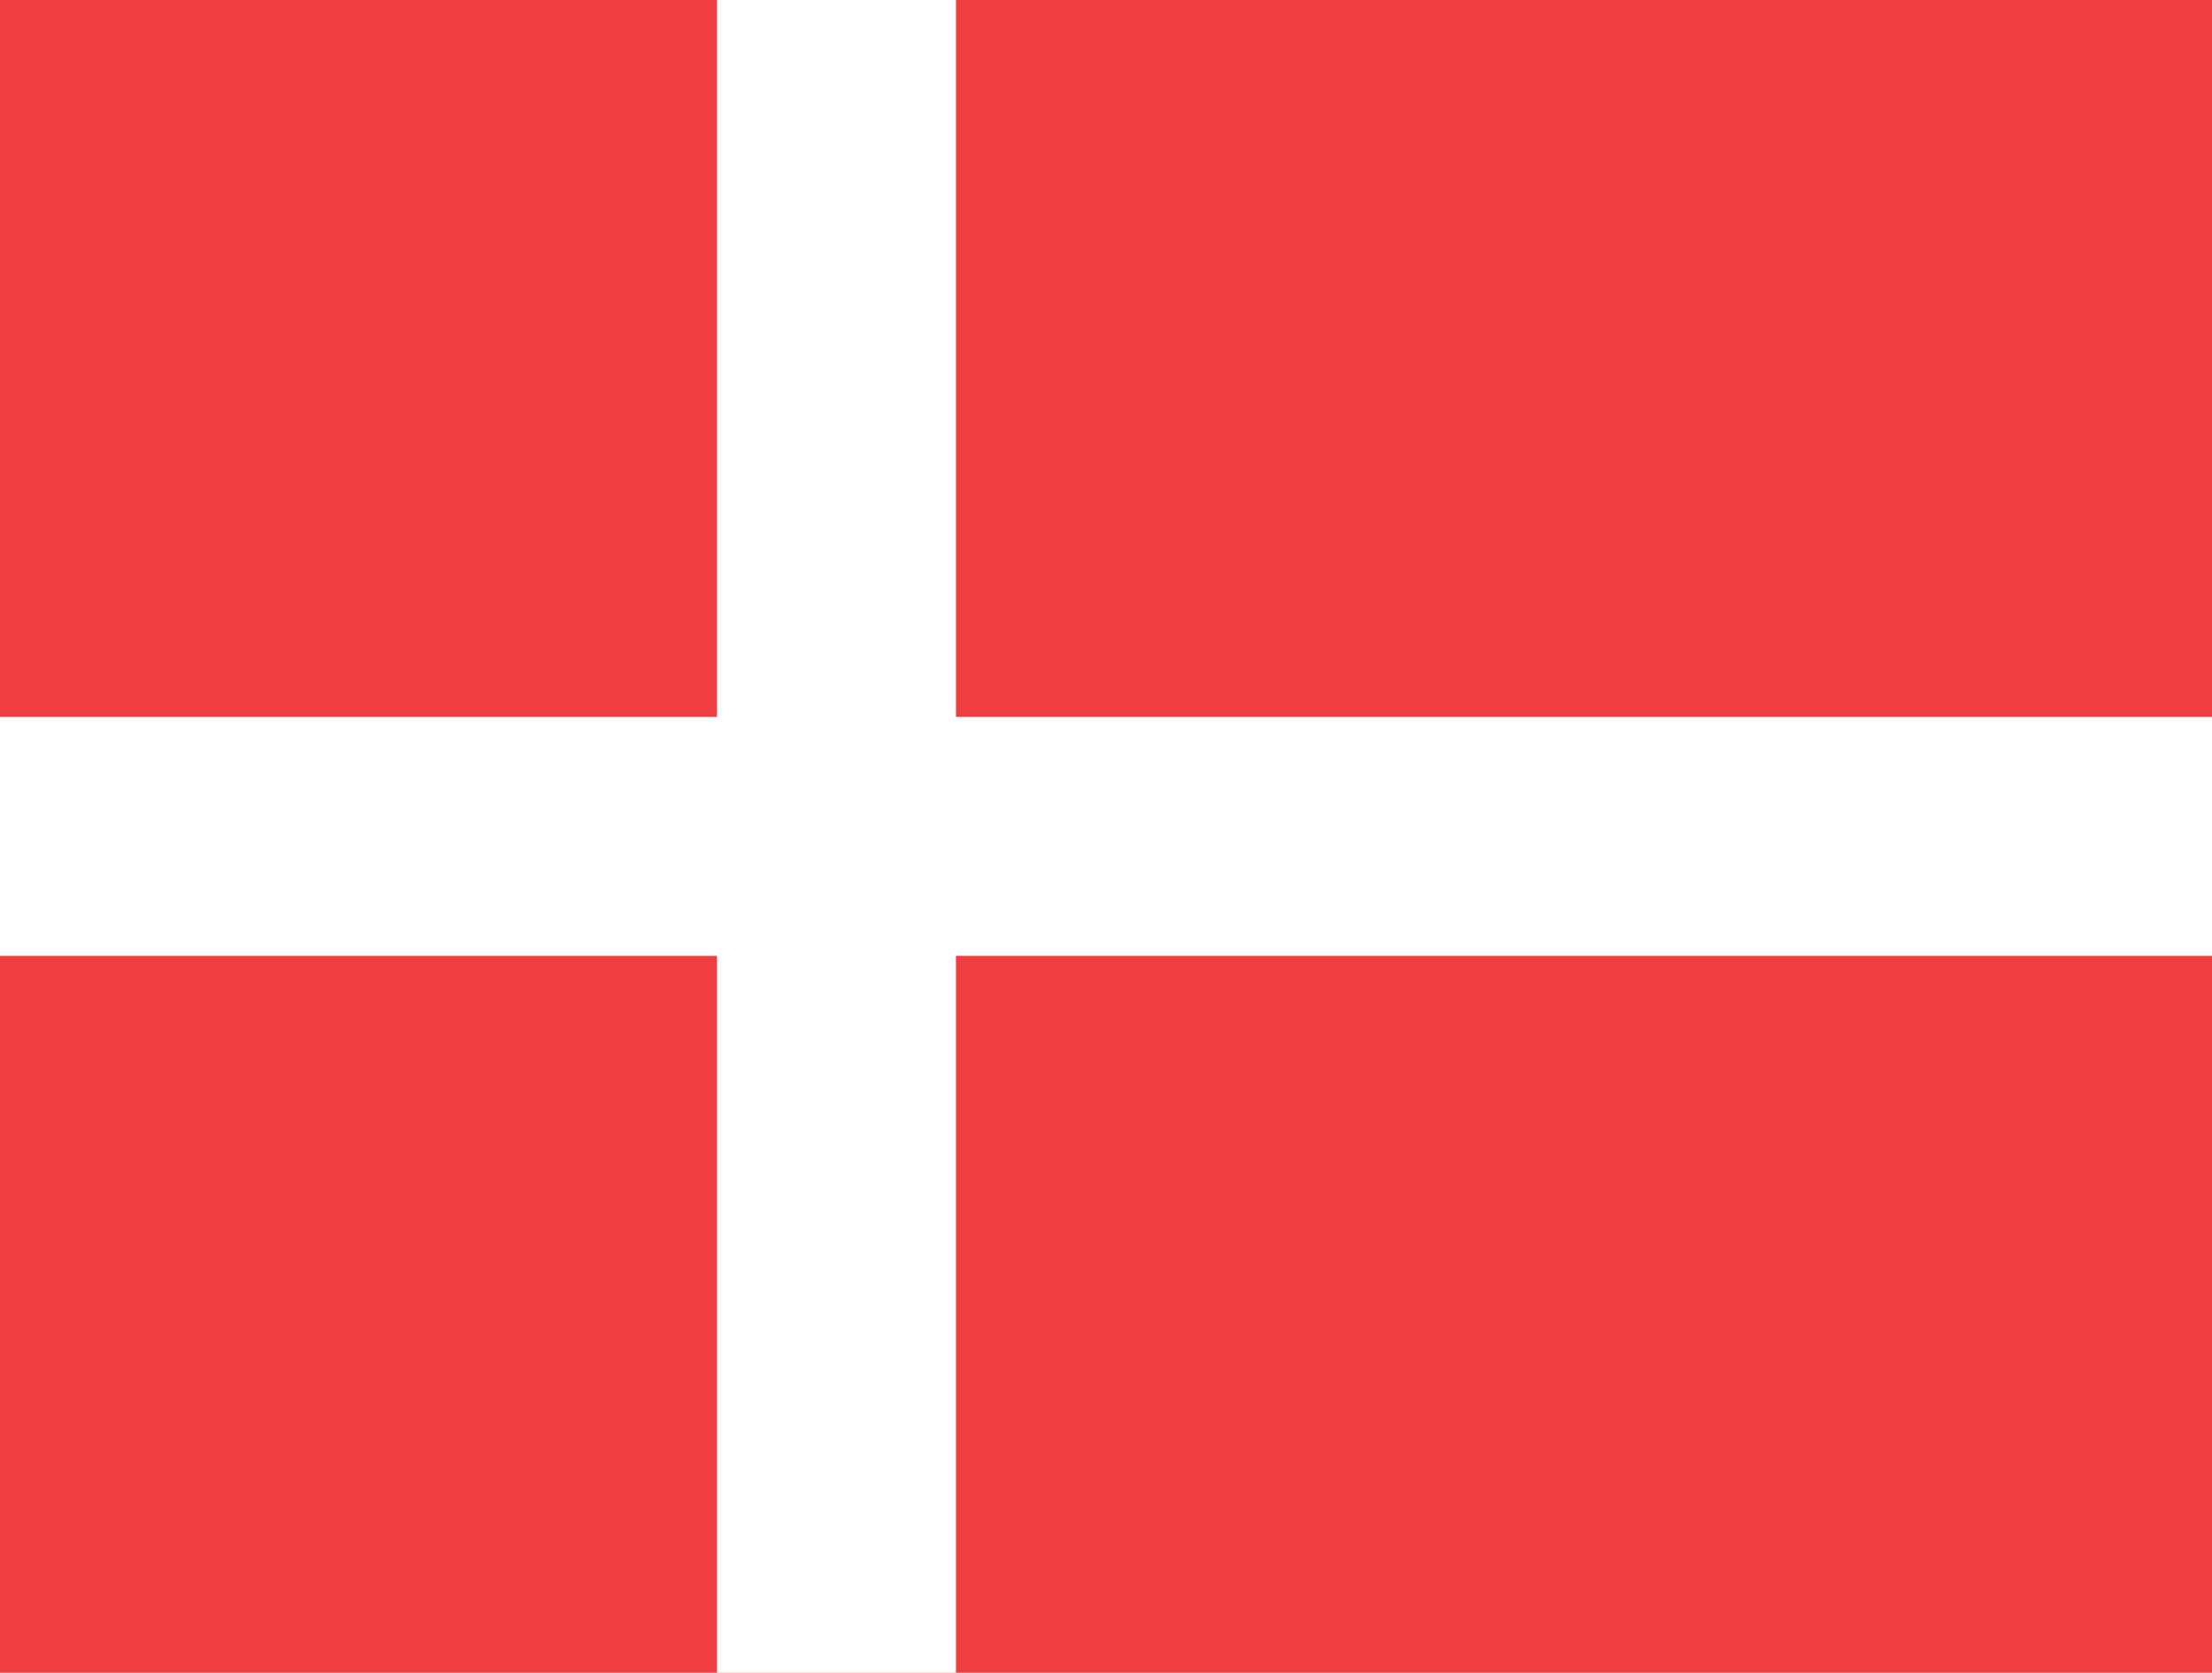 <?xml version="1.0"?>
<svg xmlns="http://www.w3.org/2000/svg" xmlns:xlink="http://www.w3.org/1999/xlink" version="1.1" width="476" height="360" viewBox="0 0 476 360">
<!-- Generated by Kreative Vexillo v1.0 -->
<style>
.red{fill:rgb(239,62,66);}
.white{fill:rgb(255,255,255);}
</style>
<g>
<rect x="0" y="0" width="476" height="360" class="red"/>
<g>
<rect x="0" y="154.286" width="476" height="51.429" class="white"/>
<rect x="154.286" y="0" width="51.429" height="360" class="white"/>
</g>
</g>
</svg>
